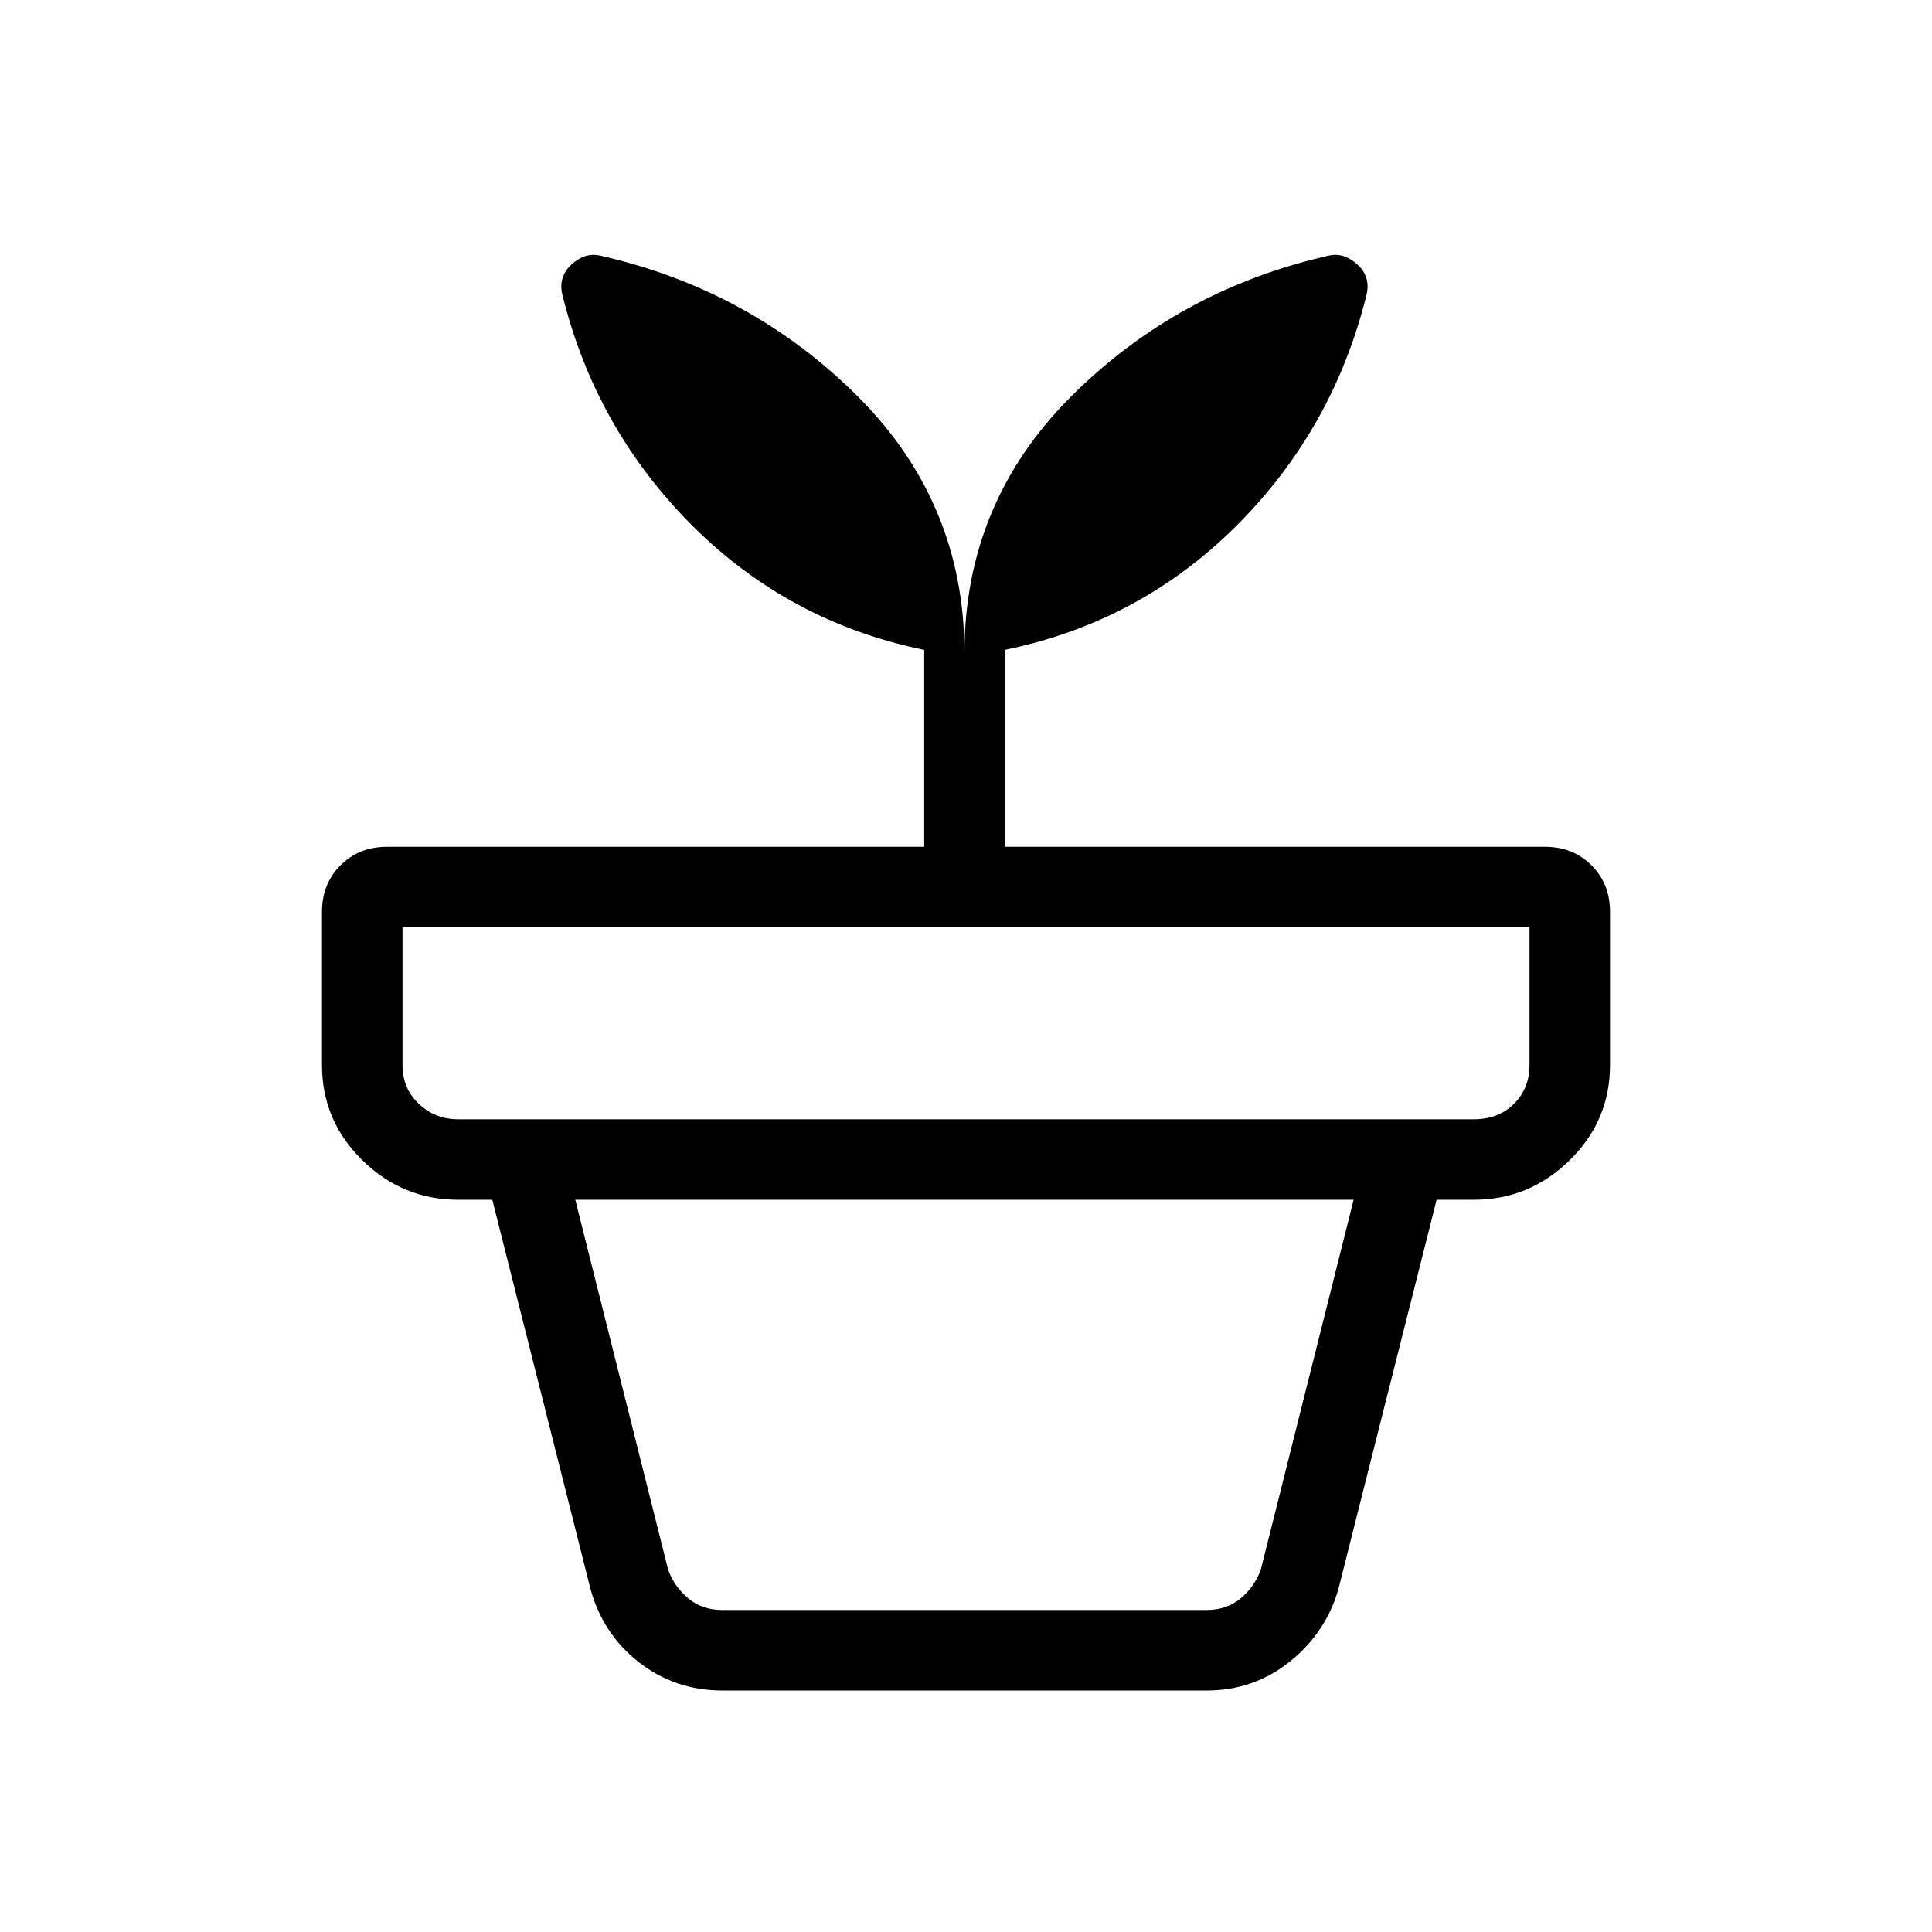 <svg viewBox="0 -960 960 960"><path d="M358.92-160h240.62q10 0 16.92-5.77 6.92-5.77 10-14.23l46.16-183.85H285.85L332-180q3.08 8.46 10 14.23t16.92 5.77Zm0 40q-23.38 0-41.3-13.92-17.93-13.93-24.16-36.31l-48.84-193.62h469.23L665-170.23q-6.23 21.61-24.15 35.92Q622.92-120 599.54-120H358.92ZM227.69-403.85h504.62q12.31 0 20-7.69 7.69-7.69 7.69-19.23v-68.46H200v68.46q0 11.54 8.08 19.23 8.07 7.69 19.61 7.69Zm251.54-231.53q0-74.62 52.92-127.54 52.93-52.93 127.77-70 4.23-1 7.85.23 3.61 1.23 6.85 4.23 3.23 3 4.34 6.73 1.12 3.73.12 7.96-16.39 66.69-64.5 114.81-48.12 48.11-115.35 61.88v97.85h268.46q13.93 0 23.12 9.19 9.19 9.19 9.19 23.12v76.15q0 27.62-20.04 47.27-20.04 19.65-47.65 19.65H227.69q-27.61 0-47.65-19.65T160-430.77v-76.15q0-13.93 9.19-23.12 9.19-9.19 23.12-9.19h266.92v-97.85Q392-650.85 343.88-698.96q-48.11-48.12-64.5-114.81-1-4.23.12-7.96 1.12-3.73 4.35-6.73 3.23-3 6.84-4.23 3.62-1.23 7.85-.23 74.84 17.07 127.77 70 52.92 52.92 52.92 127.54Z"/></svg>